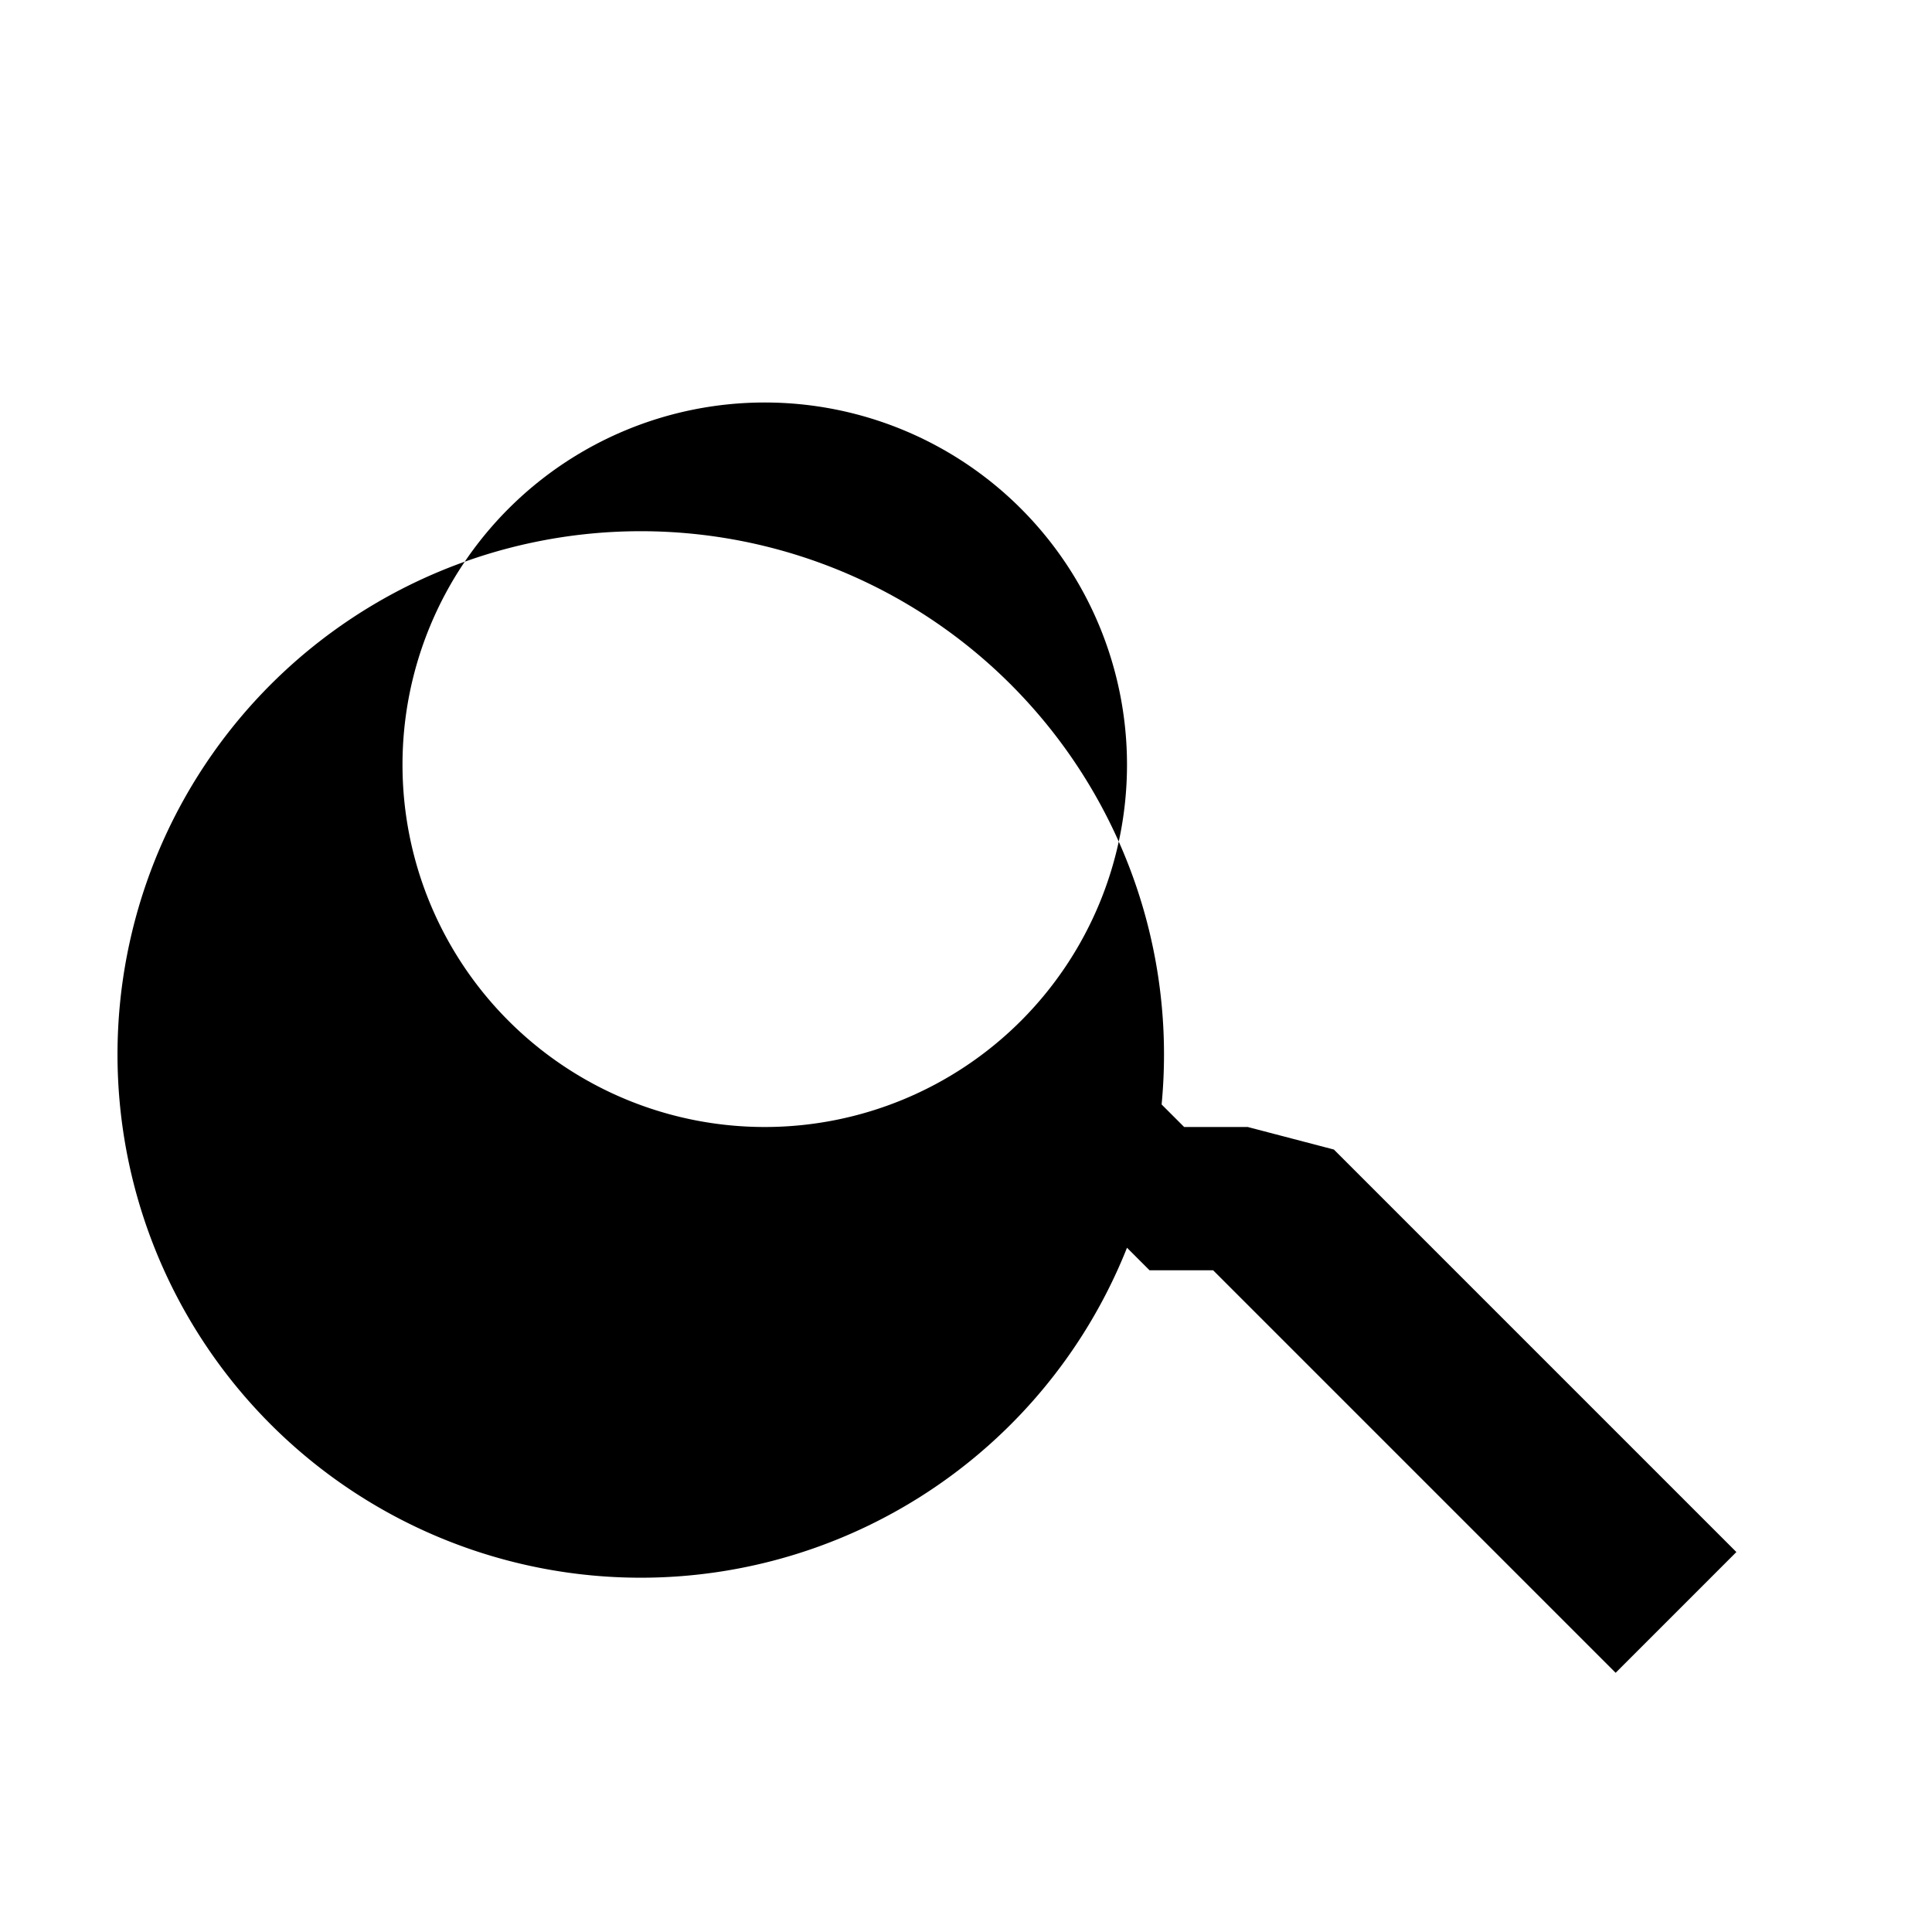 <svg xmlns="http://www.w3.org/2000/svg" viewBox="0 0 24 24" fill="#000" stroke="none">
  <path d="M15.5 14h-.79l-.28-.28A6.5 6.5 0 1 0 14 15.5l.28.28h.79l5 5 1.5-1.5-5-5zm-6 0A4.5 4.5 0 1 1 14 9.5 4.5 4.5 0 0 1 9.5 14z"></path>
</svg>
